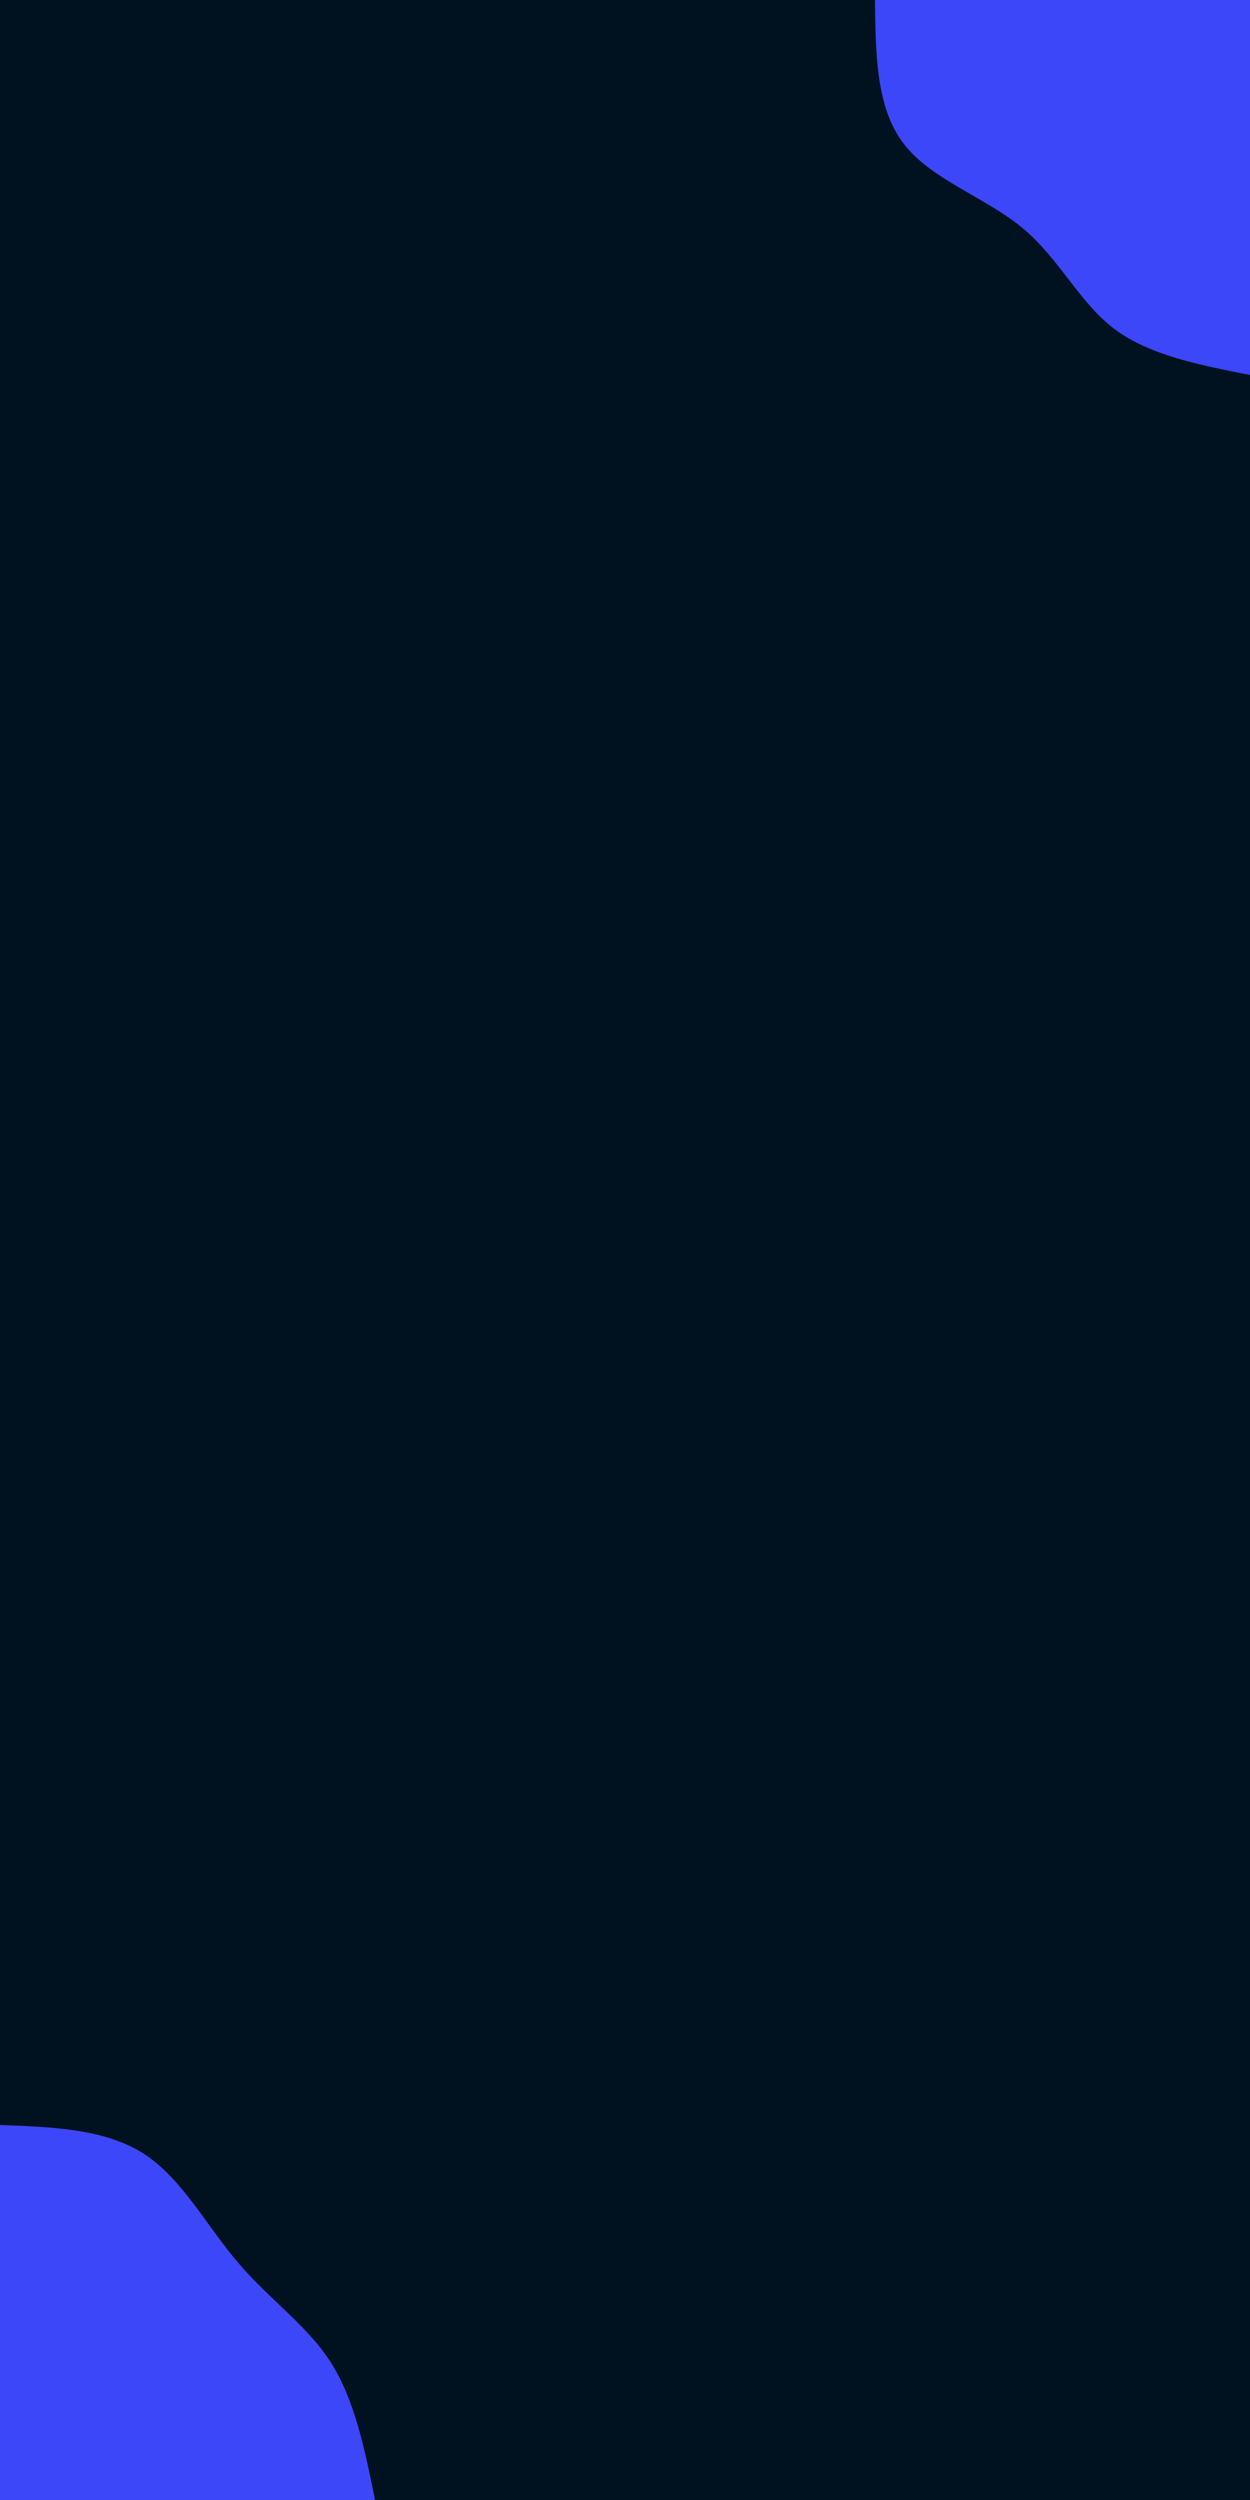 <svg id="visual" viewBox="0 0 450 900" width="450" height="900" xmlns="http://www.w3.org/2000/svg" xmlns:xlink="http://www.w3.org/1999/xlink" version="1.1"><rect x="0" y="0" width="450" height="900" fill="#001220"></rect><defs><linearGradient id="grad1_0" x1="0%" y1="0%" x2="100%" y2="100%"><stop offset="30%" stop-color="#001220" stop-opacity="1"></stop><stop offset="70%" stop-color="#001220" stop-opacity="1"></stop></linearGradient></defs><defs><linearGradient id="grad2_0" x1="0%" y1="0%" x2="100%" y2="100%"><stop offset="30%" stop-color="#001220" stop-opacity="1"></stop><stop offset="70%" stop-color="#001220" stop-opacity="1"></stop></linearGradient></defs><g transform="translate(450, 0)"><path d="M0 135C-18.2 131.4 -36.3 127.9 -49 118.3C-61.6 108.7 -68.7 93 -82 82C-95.3 71 -114.9 64.6 -124.7 51.7C-134.6 38.8 -134.8 19.4 -135 0L0 0Z" fill="#3c47fa"></path></g><g transform="translate(0, 900)"><path d="M0 -135C18.9 -134.3 37.8 -133.6 51.7 -124.7C65.5 -115.8 74.3 -98.8 85.6 -85.6C96.8 -72.3 110.5 -63 119.2 -49.4C127.8 -35.7 131.4 -17.9 135 0L0 0Z" fill="#3c47fa"></path></g></svg>